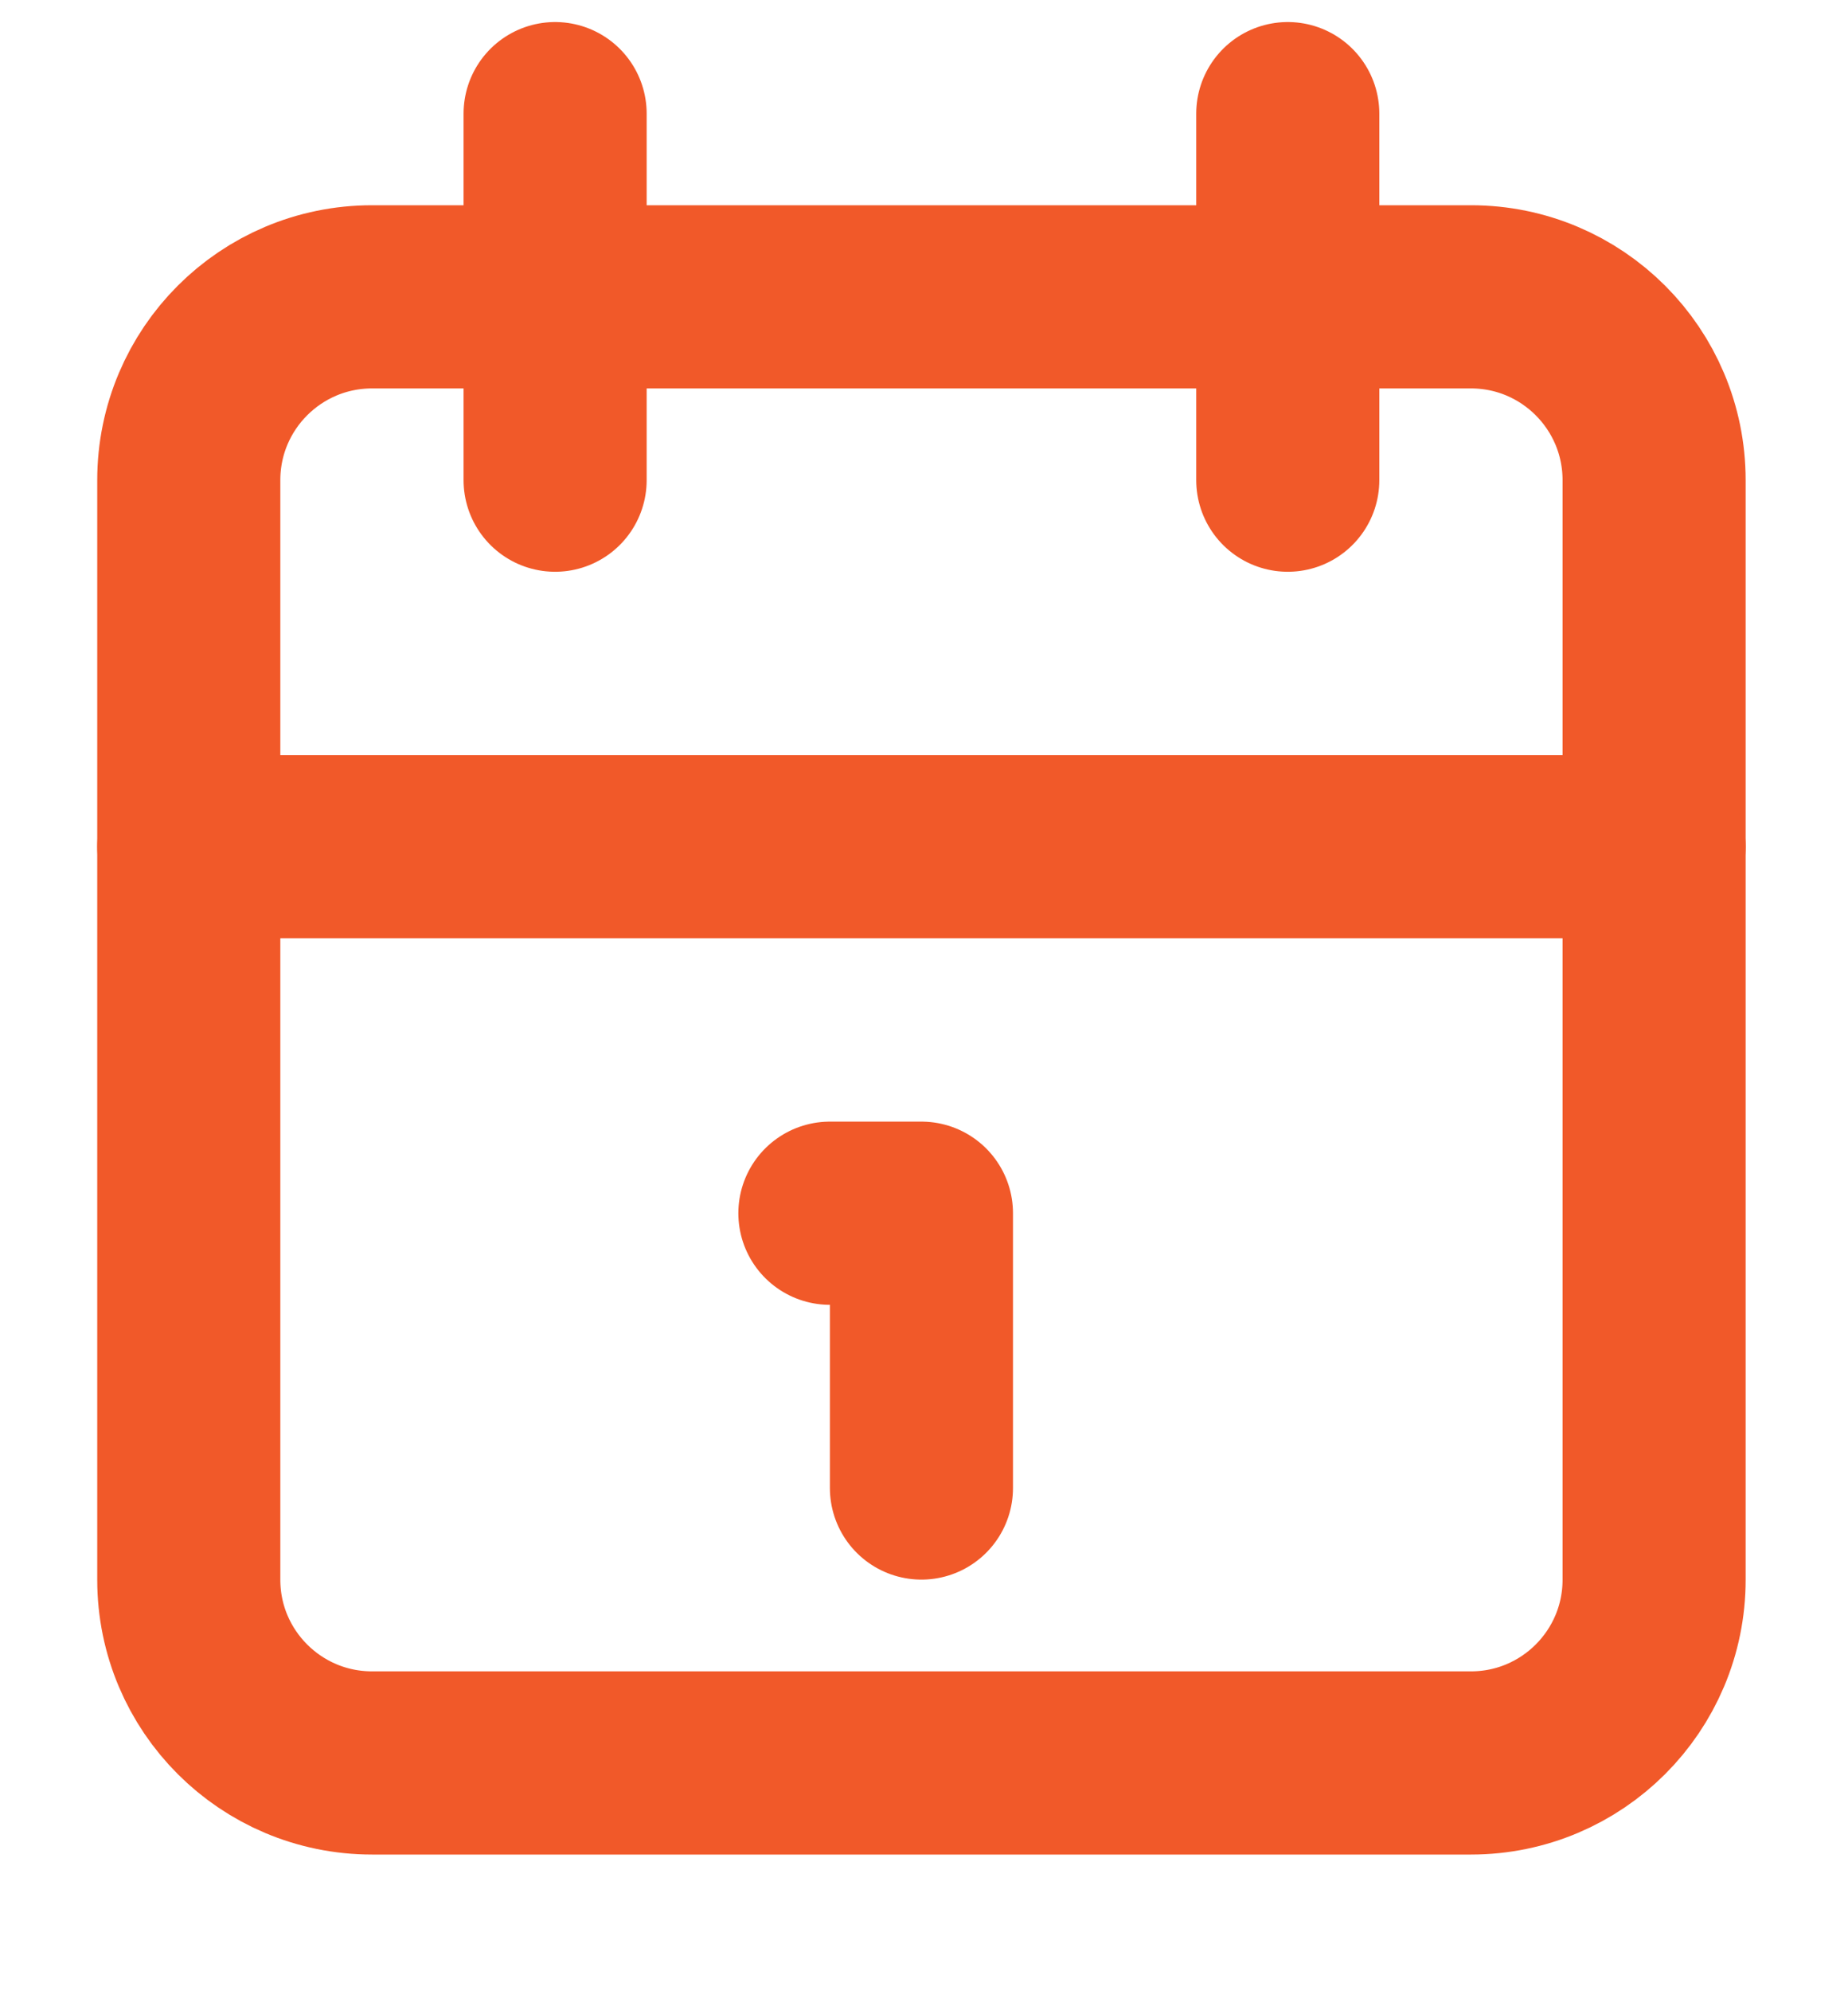 <svg width="13" height="14" viewBox="0 0 13 14" fill="none" xmlns="http://www.w3.org/2000/svg">
<path d="M10.348 2.087H2.617C1.905 2.087 1.328 2.664 1.328 3.376V11.107C1.328 11.818 1.905 12.395 2.617 12.395H10.348C11.059 12.395 11.636 11.818 11.636 11.107V3.376C11.636 2.664 11.059 2.087 10.348 2.087Z" stroke="#F15929" stroke-width="1.288" stroke-linecap="round" stroke-linejoin="round"/>
<path d="M9.059 0.799V3.376M3.905 0.799V3.376M1.328 5.953H11.636M5.838 8.53H6.482M6.482 8.53V10.462" stroke="#F15929" stroke-width="1.288" stroke-linecap="round" stroke-linejoin="round"/>
</svg>

